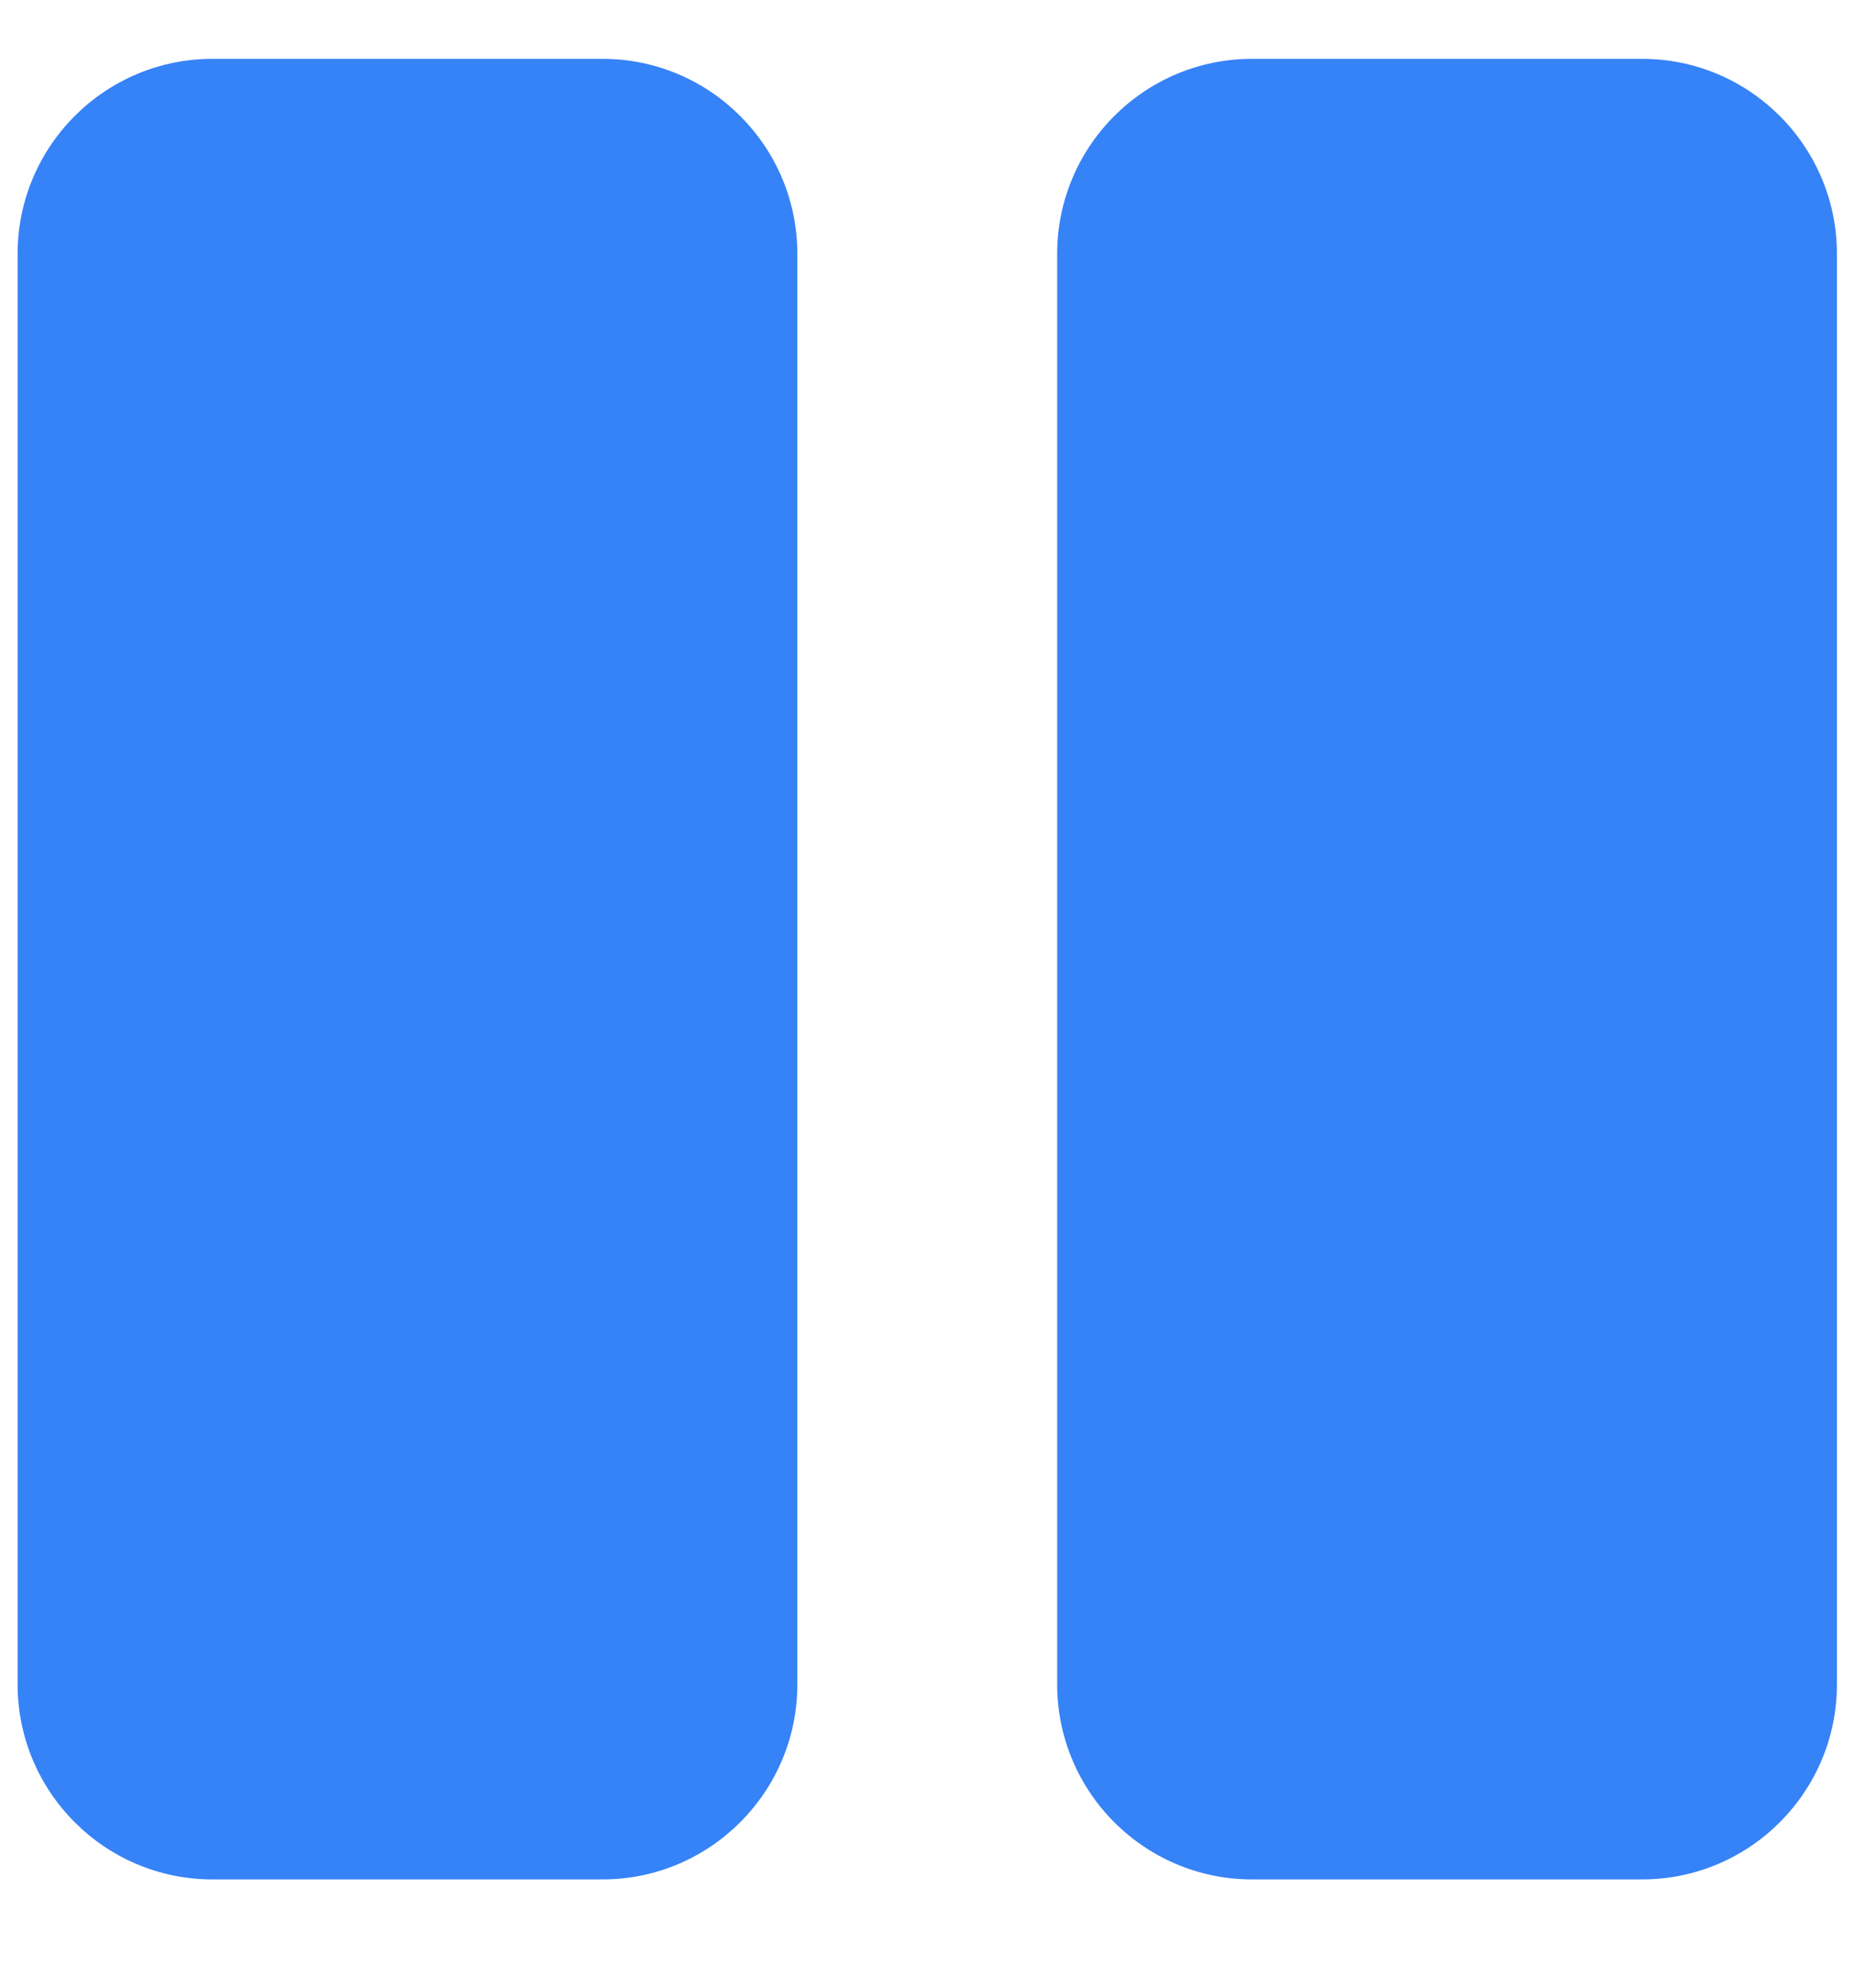 <svg width="14" height="15" viewBox="0 0 14 15" fill="none" xmlns="http://www.w3.org/2000/svg">
<path d="M4.549 14.183H1.605C0.792 14.183 0.133 13.523 0.133 12.711V1.916C0.133 1.104 0.792 0.444 1.605 0.444H4.549C5.361 0.444 6.021 1.104 6.021 1.916V12.711C6.021 13.523 5.361 14.183 4.549 14.183ZM13.871 12.711V1.916C13.871 1.104 13.212 0.444 12.399 0.444H9.455C8.642 0.444 7.983 1.104 7.983 1.916V12.711C7.983 13.523 8.642 14.183 9.455 14.183H12.399C13.212 14.183 13.871 13.523 13.871 12.711Z" fill="#3682F7"/>
</svg>
